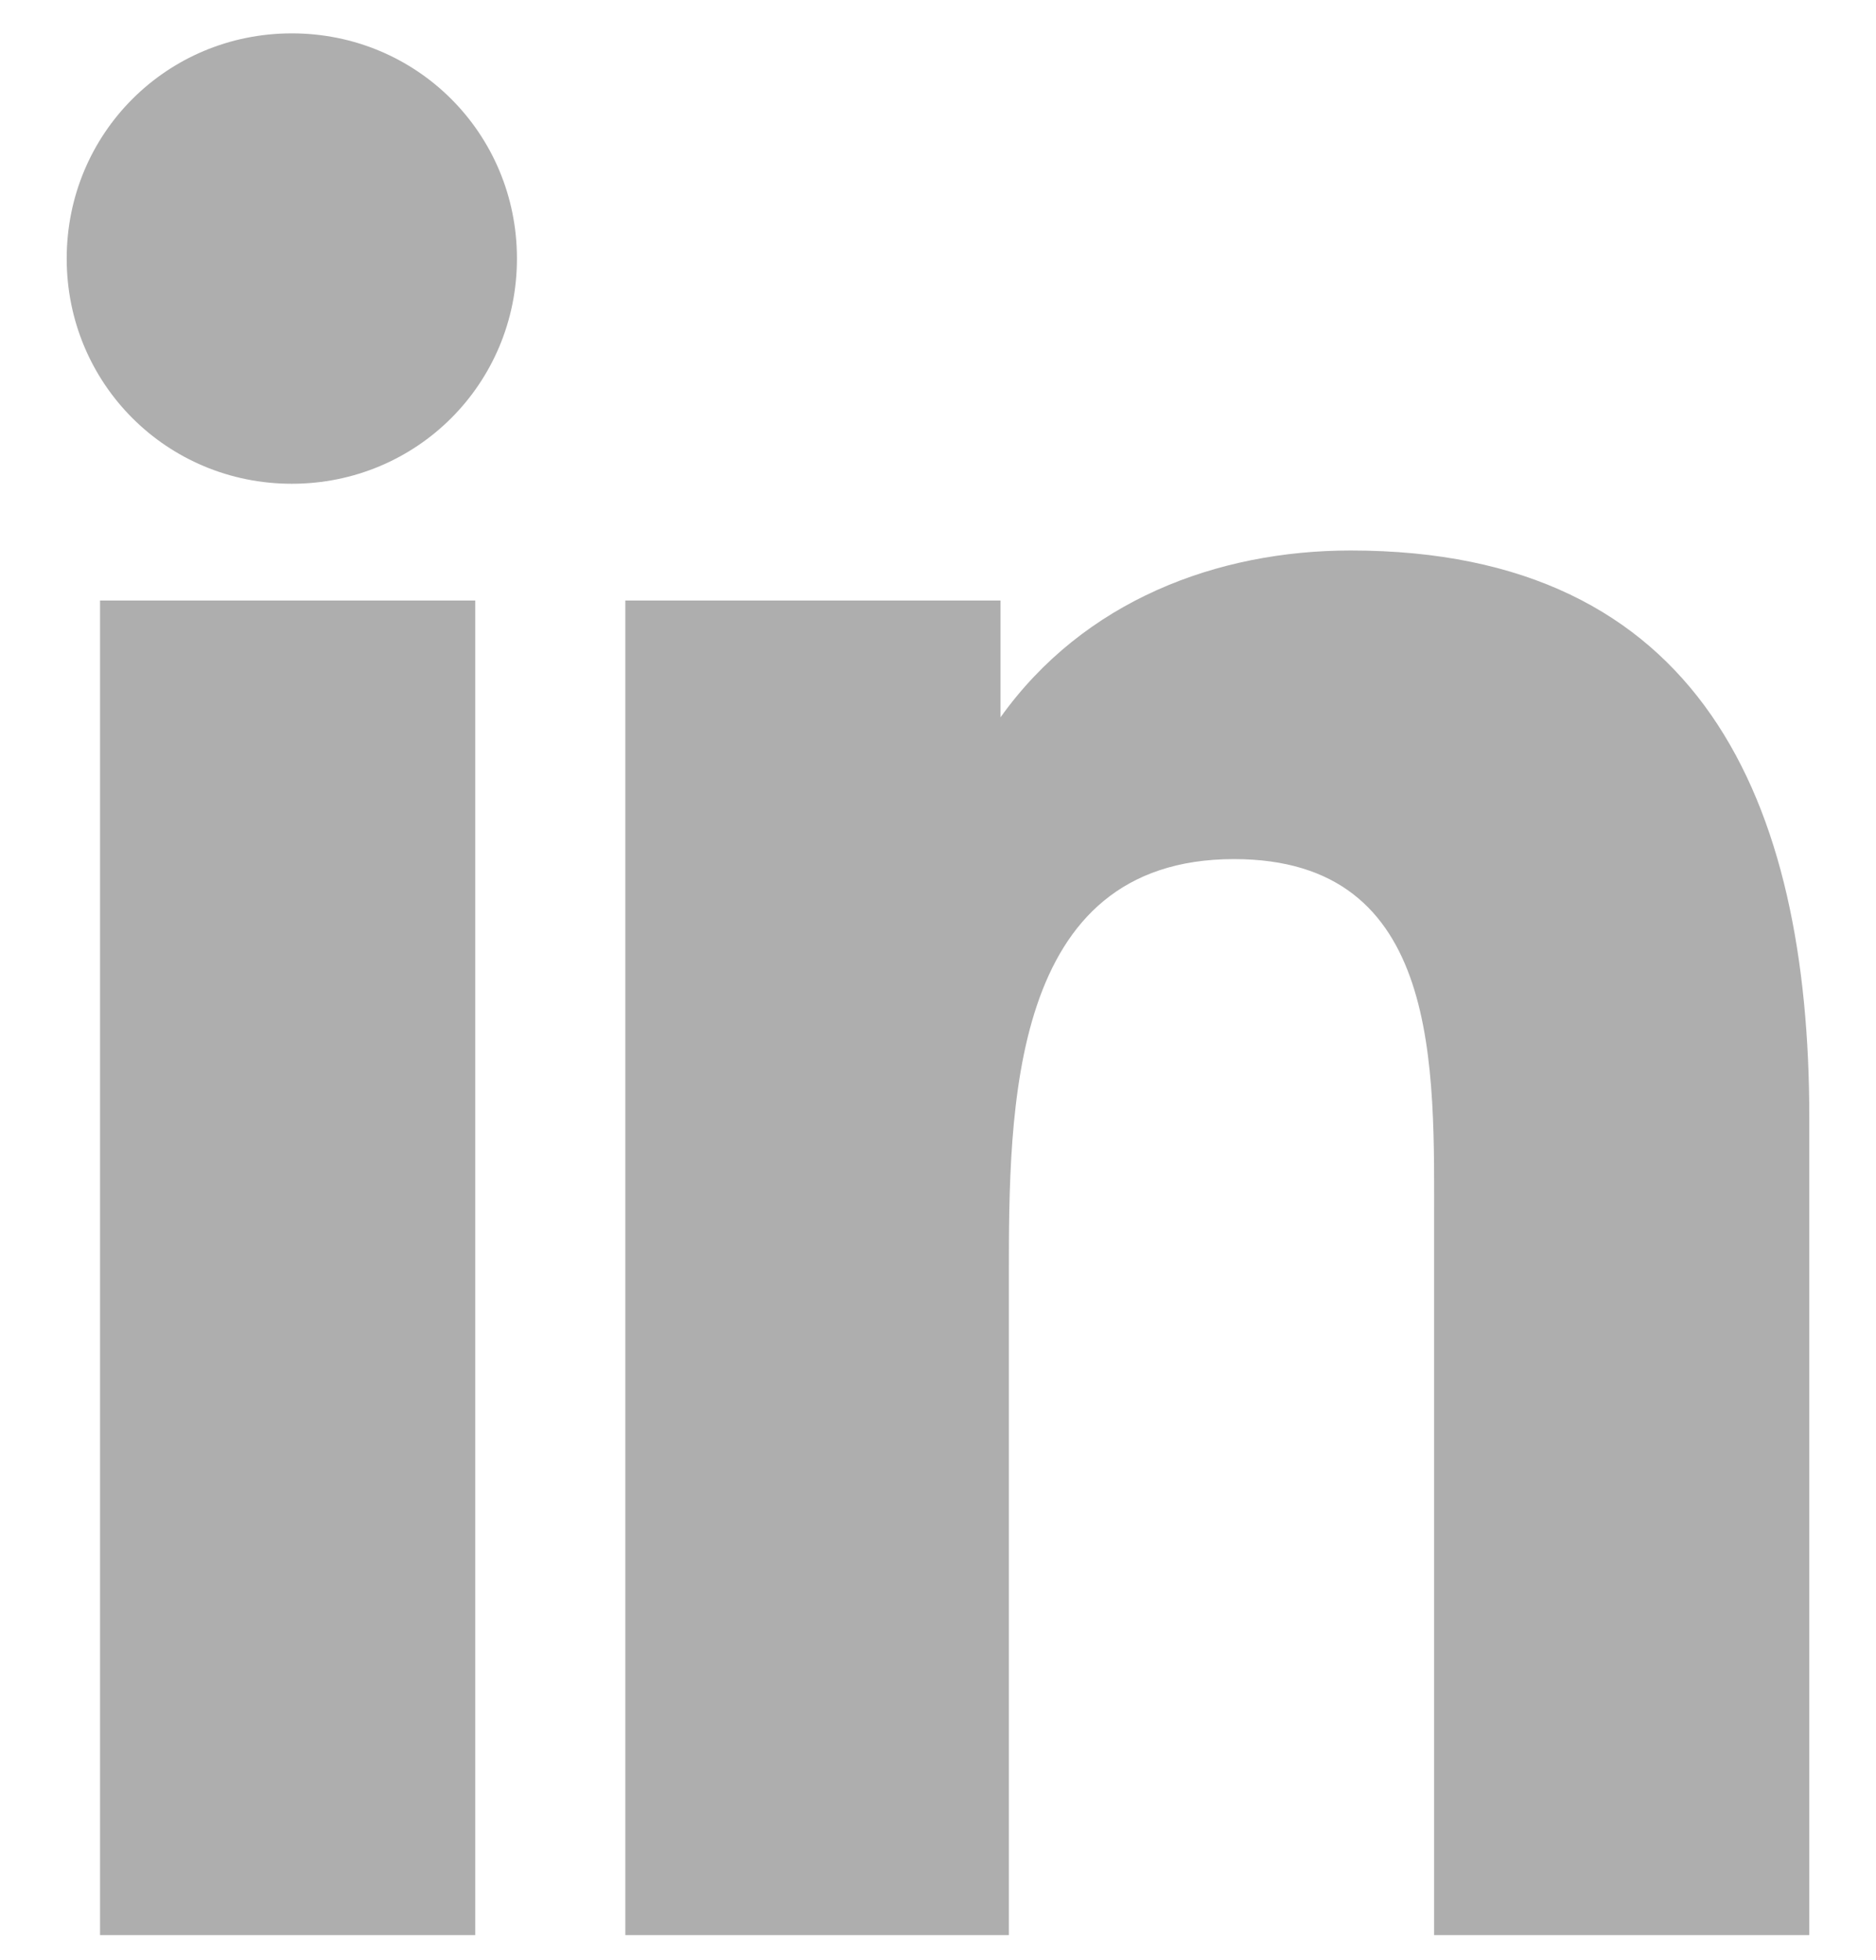 <?xml version="1.0" encoding="utf-8"?>
<!-- Generator: Adobe Illustrator 27.0.0, SVG Export Plug-In . SVG Version: 6.00 Build 0)  -->
<svg version="1.1" id="Layer_1" xmlns="http://www.w3.org/2000/svg" xmlns:xlink="http://www.w3.org/1999/xlink" x="0px" y="0px"
	 viewBox="0 0 22.5 23.5" style="enable-background:new 0 0 22.5 23.5;" xml:space="preserve">
<style type="text/css">
	.st0{fill:#AEAEAE;}
	.st1{fill-rule:evenodd;clip-rule:evenodd;fill:#AEAEAE;}
</style>
<path id="_x36_4_1_" class="st0" d="M-22.7,6.5c-0.9,0.4-1.8,0.6-2.8,0.8c0,0,0,0,0-0.1c1-0.6,1.8-1.6,2.2-2.7
	c-0.3,0.2-1.7,1-3.1,1.3c-0.9-1-2.2-1.6-3.7-1.6c-3.1,0-5,2.5-5,5c0,0.2,0.1,1,0.1,1c-4.2-0.1-7.9-2.1-10.2-5.2
	c-1.7,3.1,0.1,5.8,1.3,6.7c-0.7,0-1.4-0.2-2-0.4c0.1,2.4,1.9,4.3,4.1,4.8c-0.9,0.3-2,0.1-2.4,0c0.7,2,2.5,3.5,4.7,3.6
	c-3.4,2.5-7,2.2-7,2.2c2.1,1.3,4.6,2,7.3,2c9.8-0.1,14.8-8.7,14.2-14.9C-24.1,8.4-23.2,7.6-22.7,6.5z"/>
<g>
	<path class="st1" d="M-78.6,4.4v3h-2.6v4.4h2.6v12.6h5.2V11.8l3.5,0l0.5-4.4h-3.9V4.9c0-0.8,0.5-1.4,1.3-1.4h2.6v-4.4H-73
		C-76.6-0.8-78.6,0.8-78.6,4.4z"/>
</g>
<g>
	<path class="st0" d="M6.2,3.1c0,1.5-1.2,2.7-2.7,2.7C2,5.8,0.8,4.6,0.8,3.1c0-1.5,1.2-2.7,2.7-2.7C5,0.4,6.2,1.6,6.2,3.1z
		 M5.7,23.2H1.2v-16h4.5V23.2z"/>
	<path class="st0" d="M12,8.6L12,8.6c1-1.4,2.6-2,4.2-2c4.2,0,5.5,3,5.5,6.8v9.8h-4.5v-8.5c0-1.9,0.1-4.4-2.4-4.4
		c-2.7,0-2.7,3-2.7,5v7.9H7.5v-16H12V8.6z"/>
</g>
<path class="st0" d="M-106.8,6.2c0-1.2-1-2.2-2.1-2.2H-126c-1.2,0-2.1,1-2.1,2.2v13c0,1.2,1,2.2,2.1,2.2h17.1c1.2,0,2.1-1,2.1-2.2
	V6.2z M-108.9,6.2l-8.6,5.4l-8.6-5.4H-108.9z M-108.9,19.2H-126V8.4l8.6,5.4l8.6-5.4V19.2z"/>
</svg>
